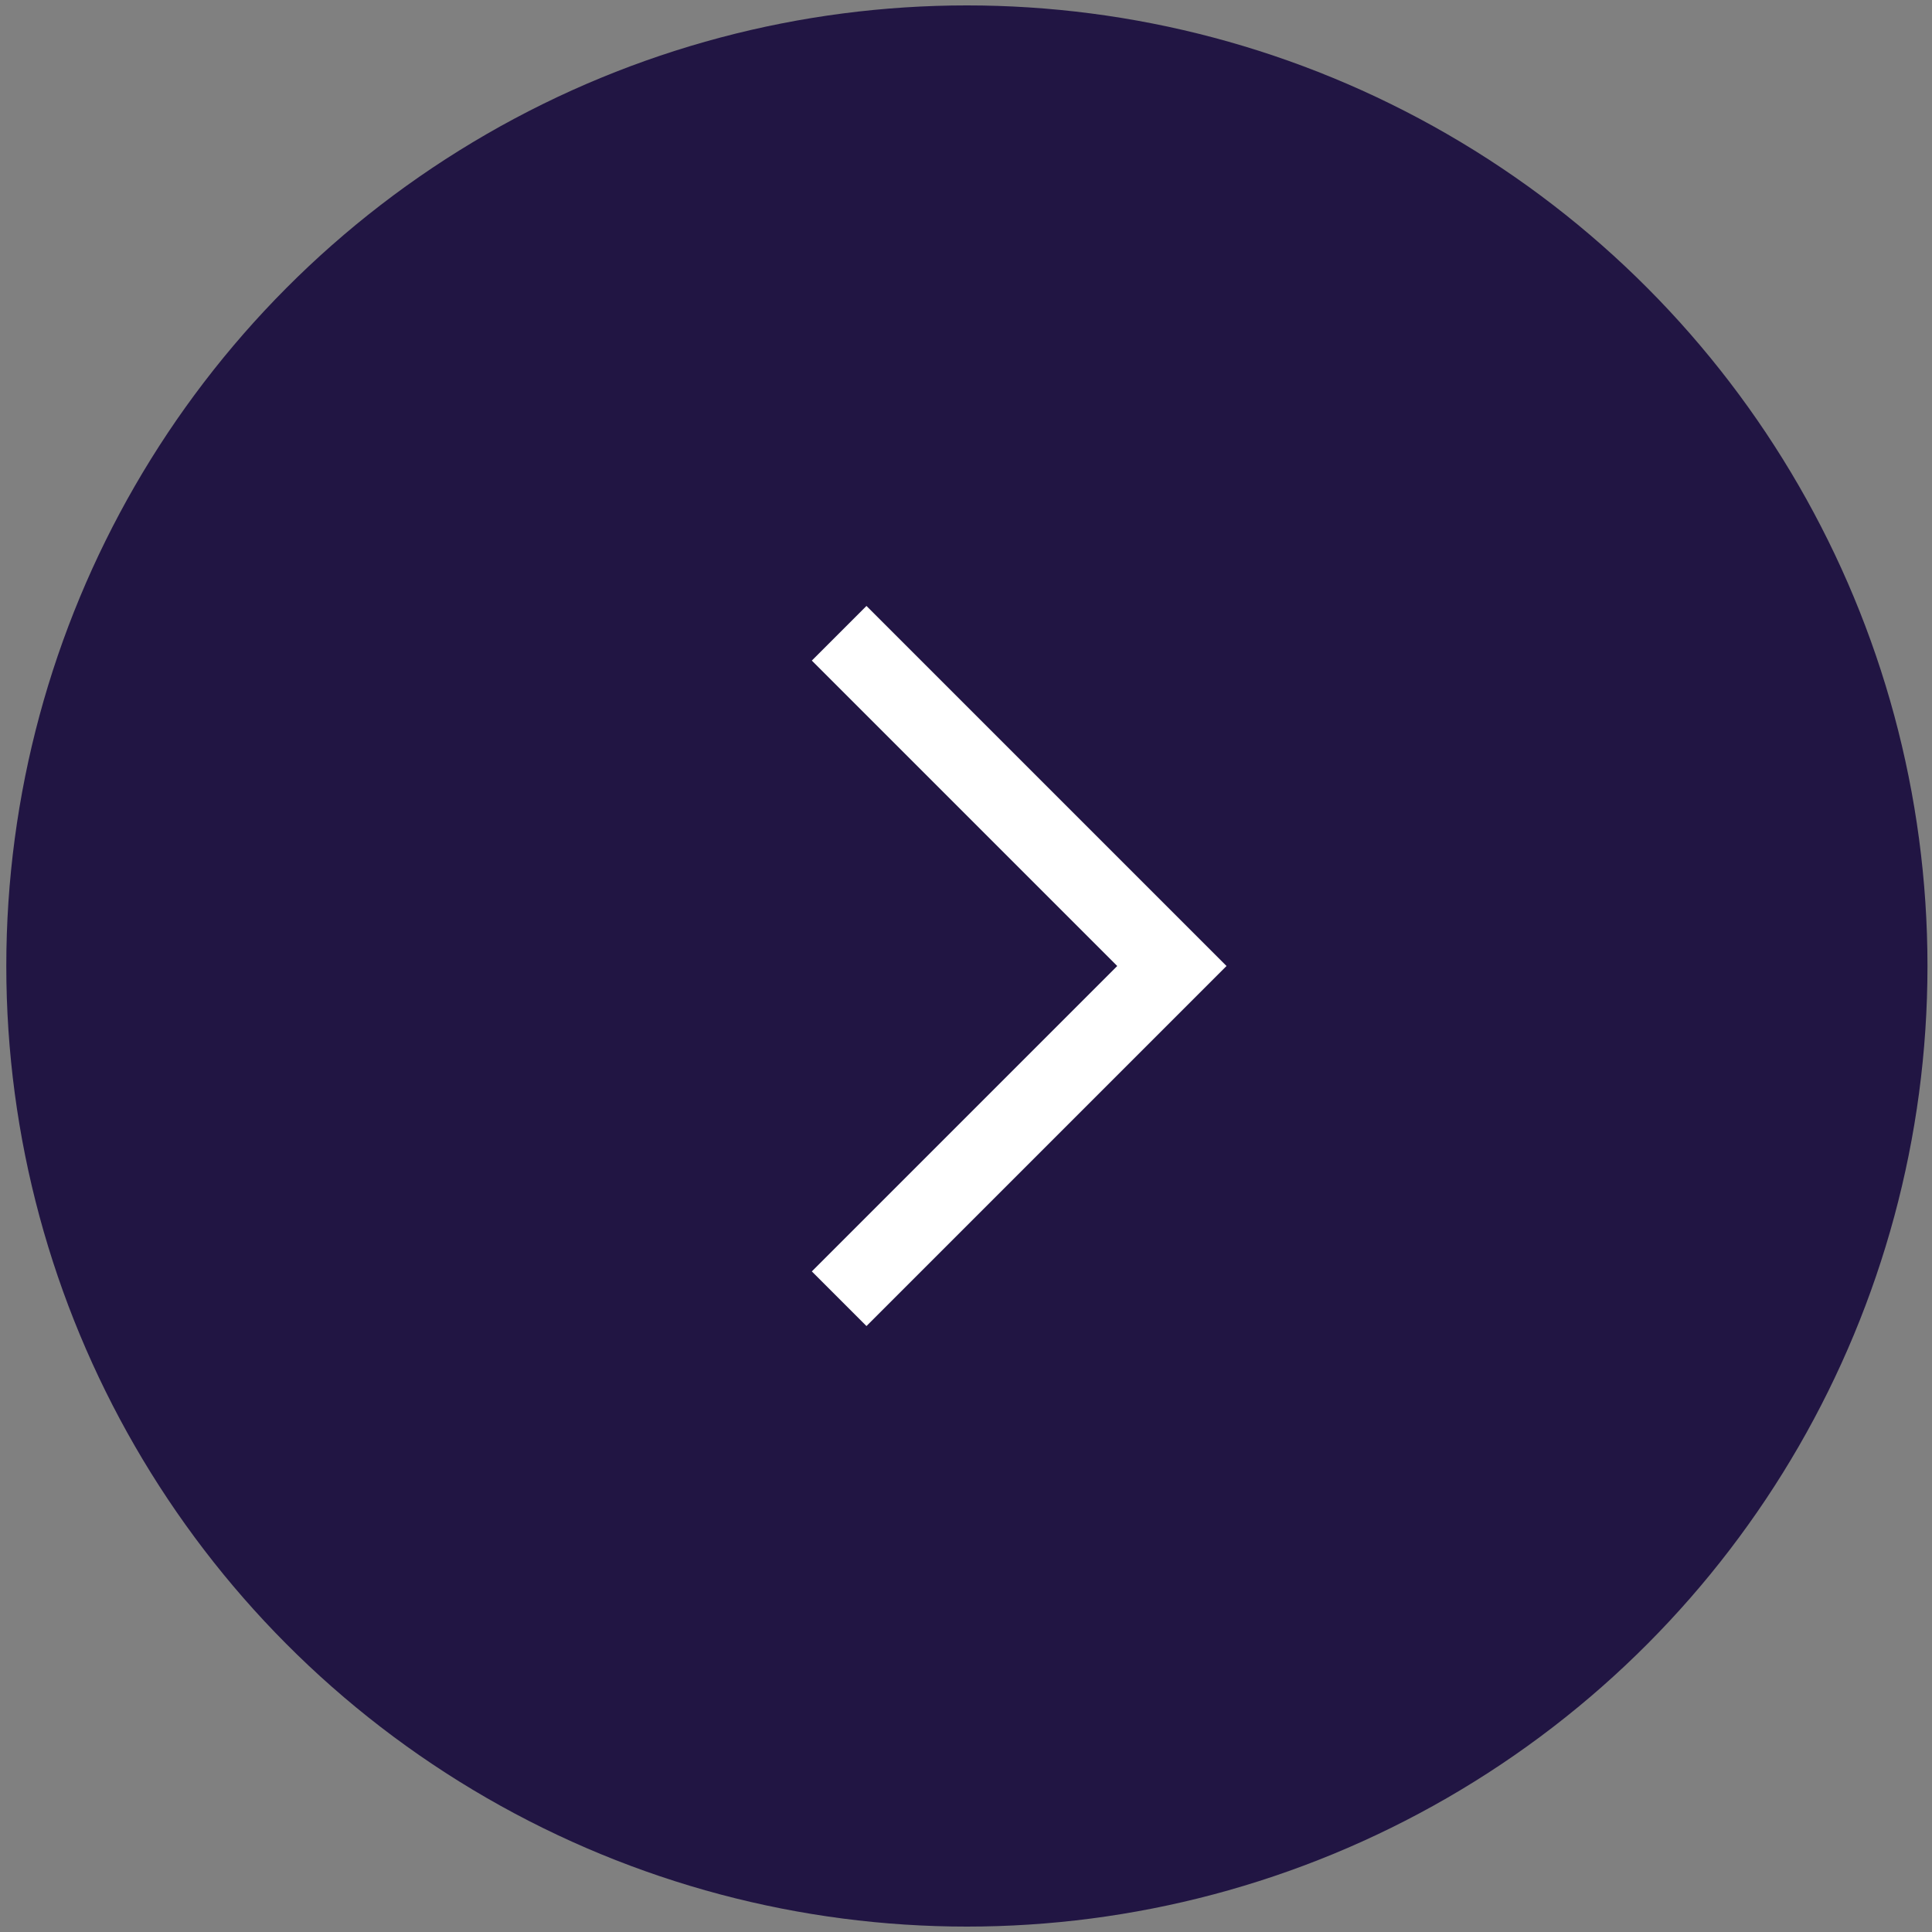 <svg width="50" height="50" viewBox="0 0 50 50" fill="none" xmlns="http://www.w3.org/2000/svg">
<rect x="0" y="0" width="50" height="50" fill="#808080" stroke="none"/>
<circle cx="25.023" cy="25" r="24.86" fill="#211543"/>
<path d="M21.717 16.389L30.328 25L21.717 33.611" stroke="white" stroke-width="2"/>
</svg>
